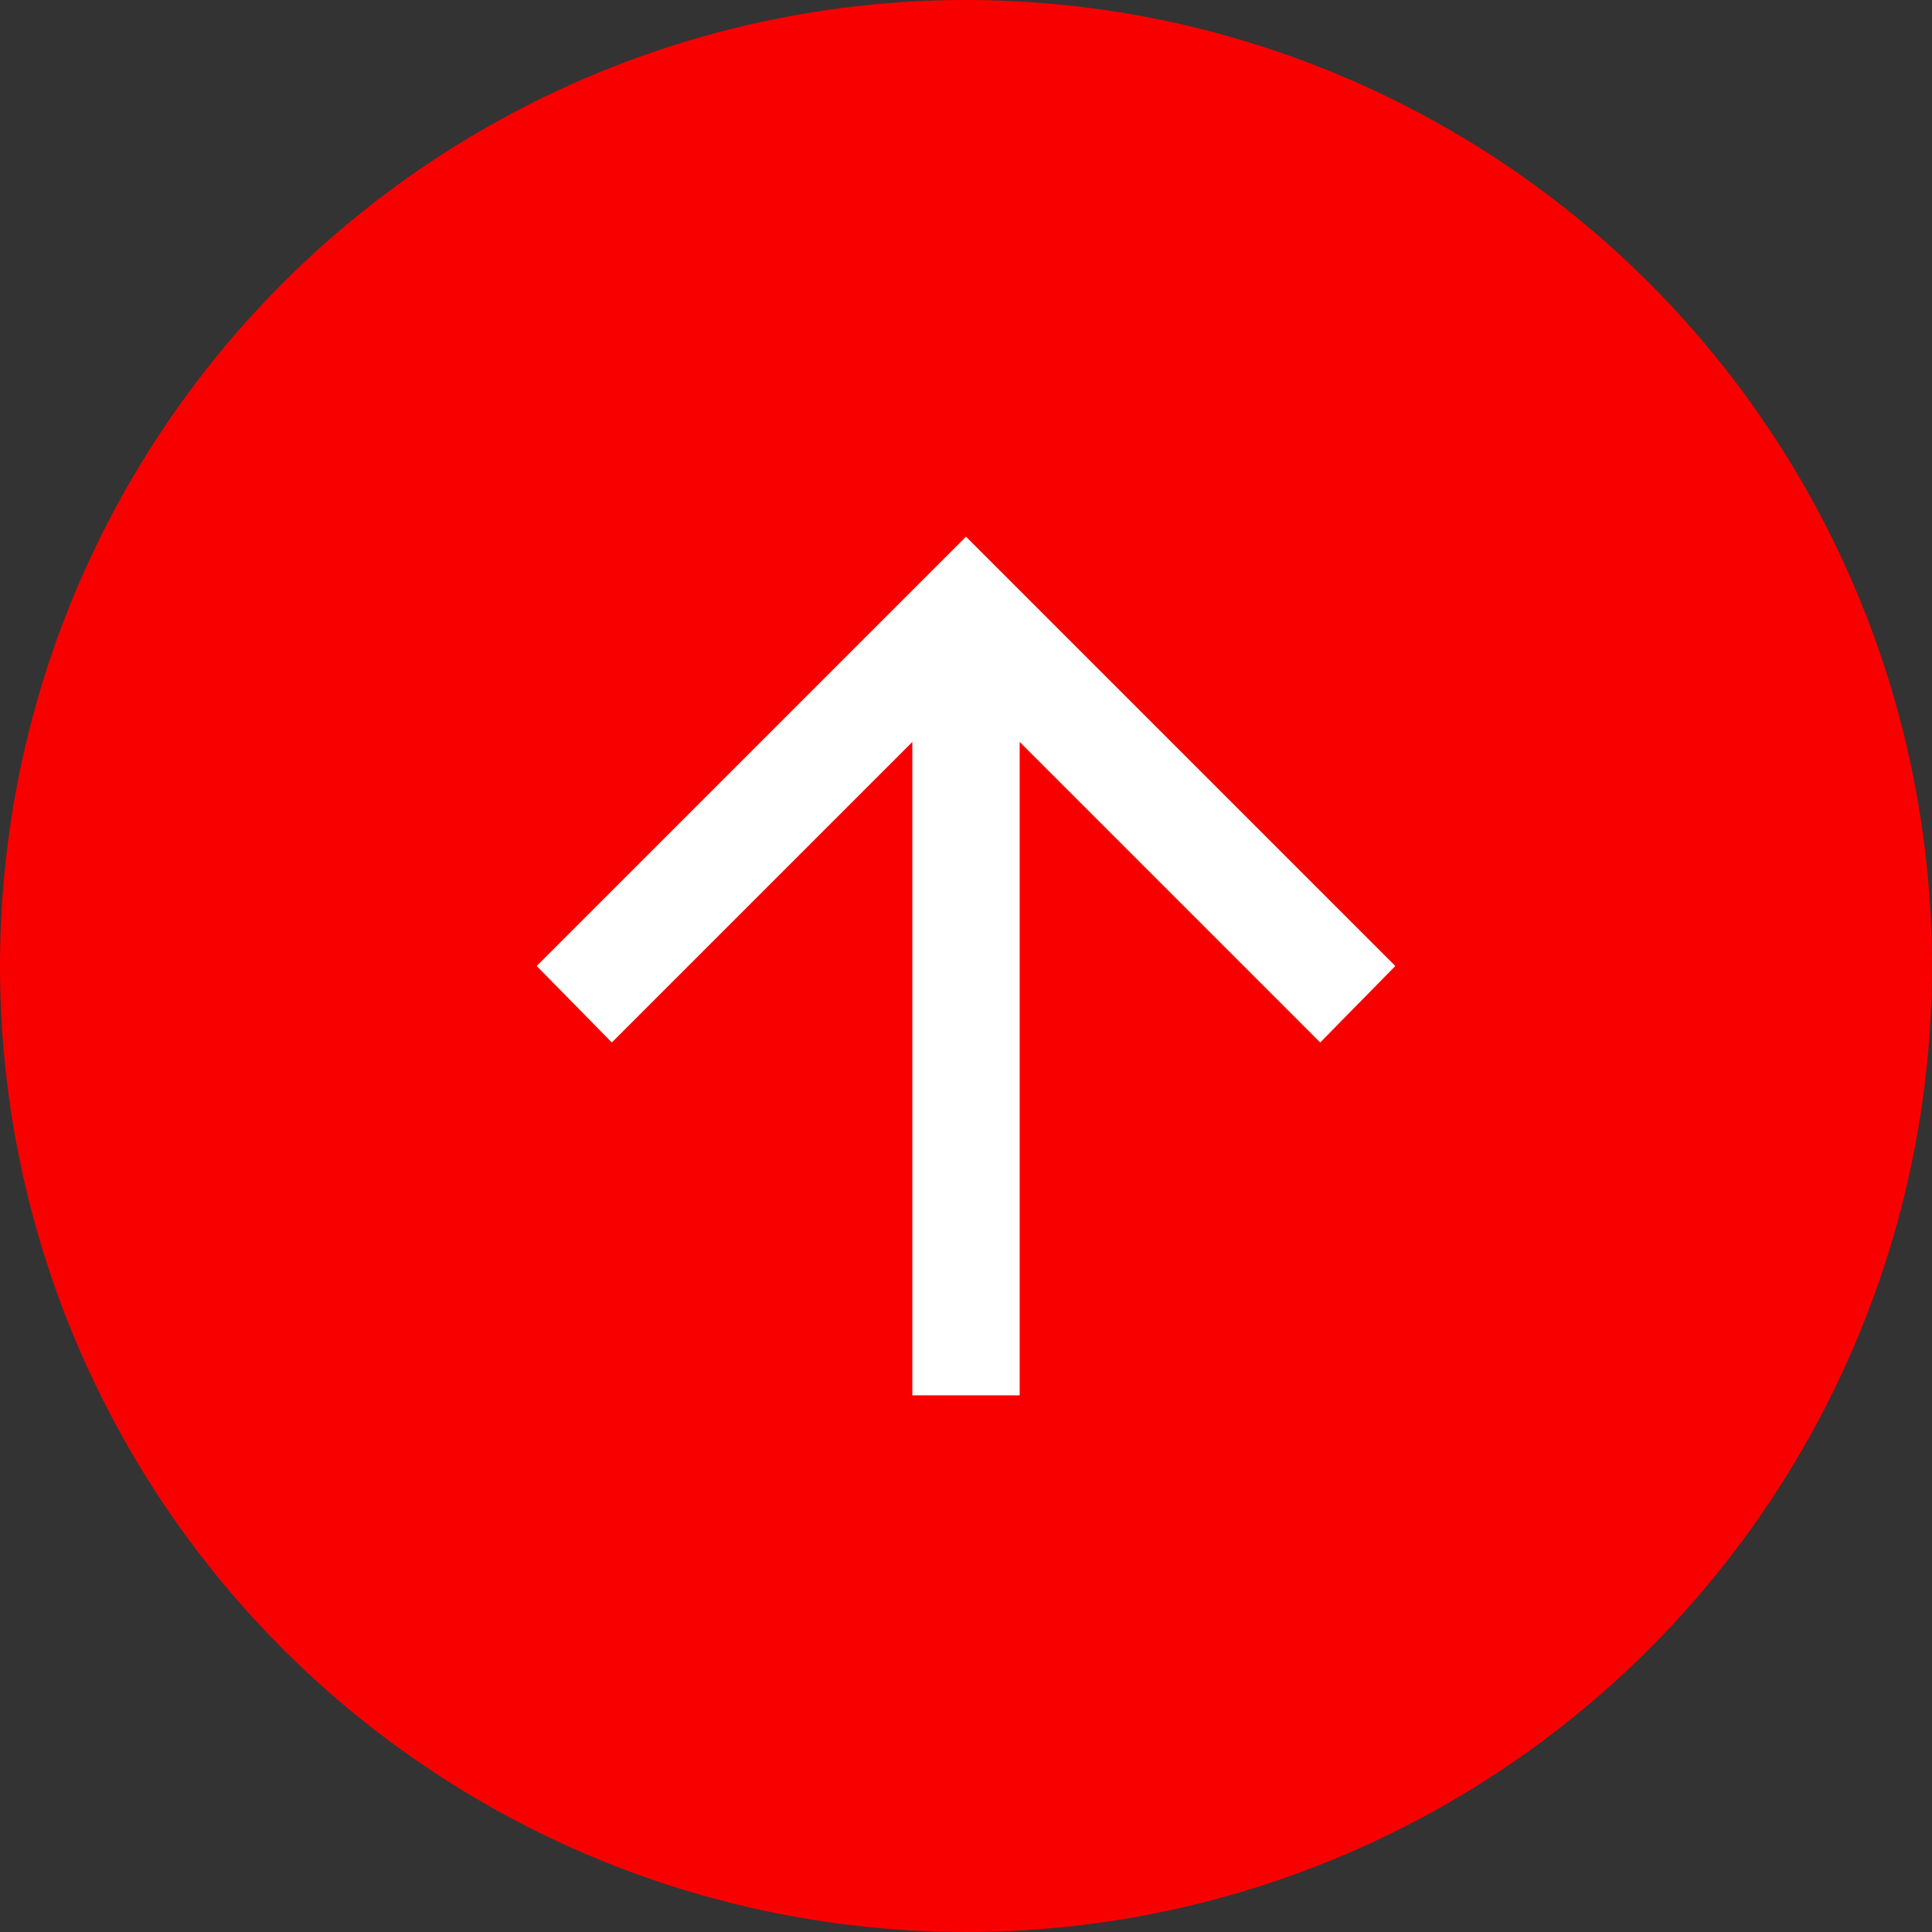 <svg width="36" height="36" viewBox="0 0 36 36" fill="none" xmlns="http://www.w3.org/2000/svg">
<rect x="0" y="0" width="36" height="36" fill="#333333" stroke="none"/>
<circle cx="18" cy="18" r="18" fill="#F90000"/>
<mask id="mask0_88_51" style="mask-type:alpha" maskUnits="userSpaceOnUse" x="6" y="6" width="24" height="24">
<rect x="6" y="6" width="24" height="24" fill="#D9D9D9"/>
</mask>
<g mask="url(#mask0_88_51)">
<path d="M17 26V13.825L11.4 19.425L10 18L18 10L26 18L24.6 19.425L19 13.825V26H17Z" fill="white"/>
</g>
</svg>
